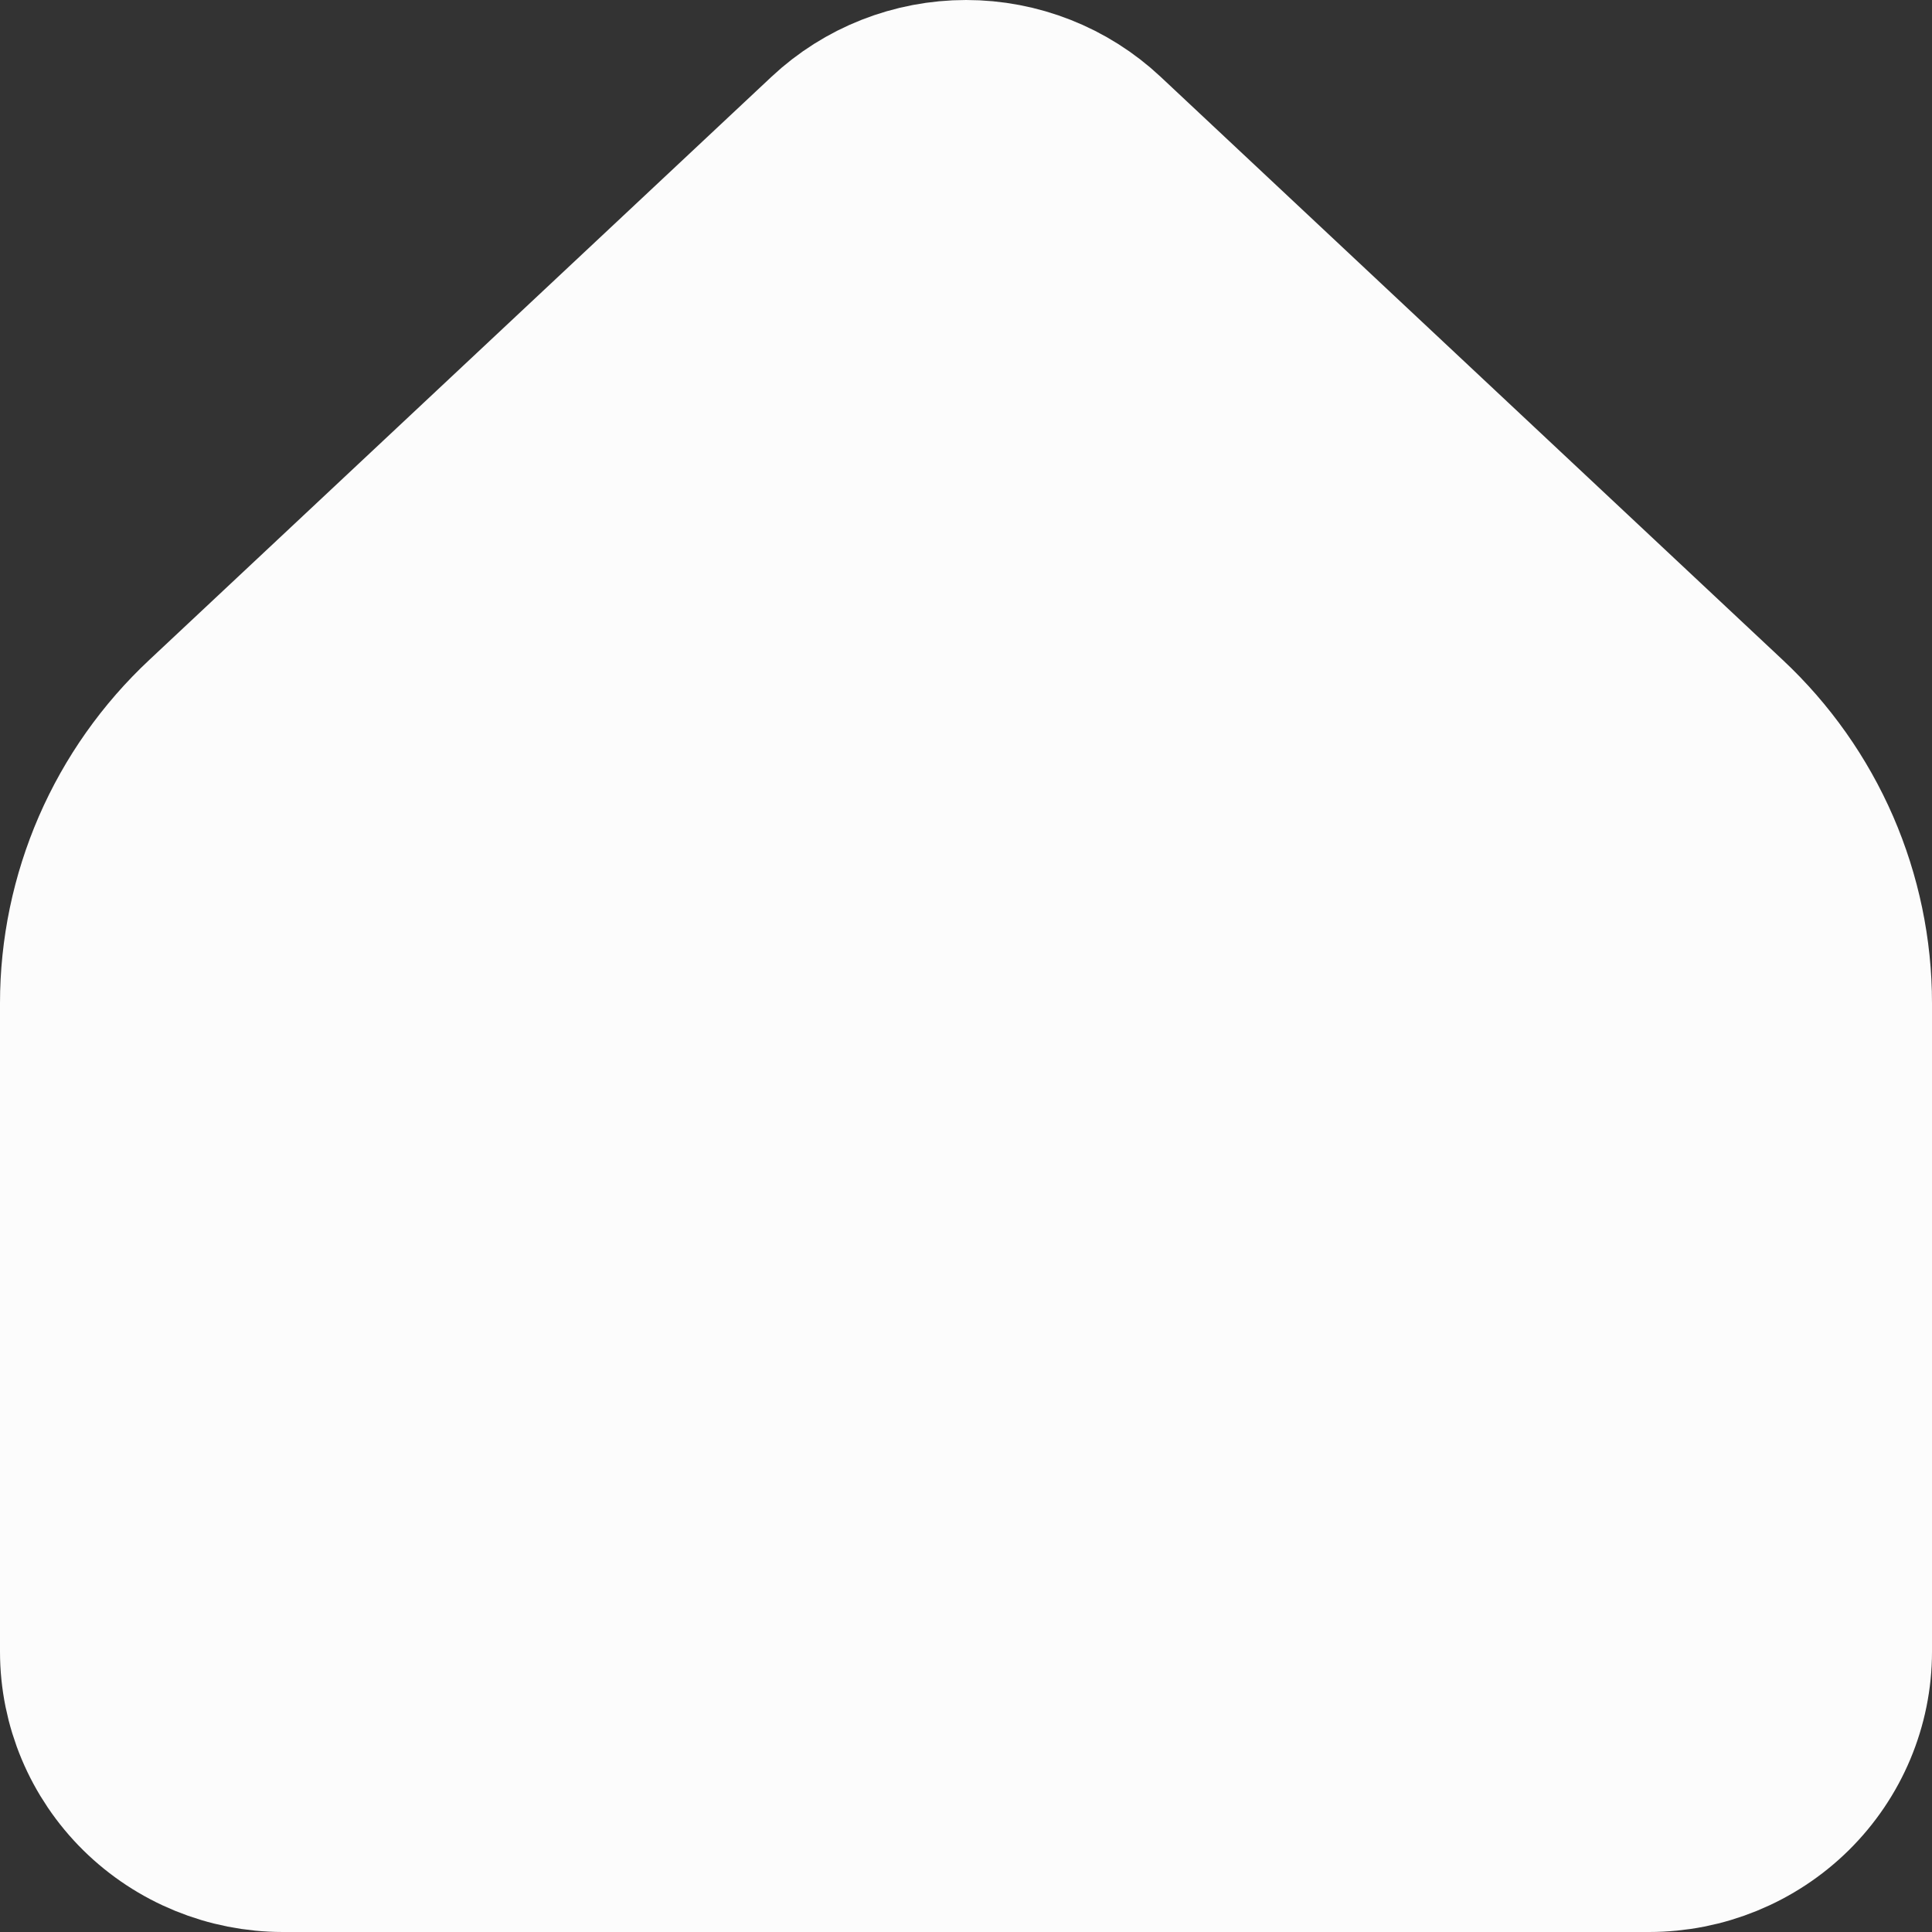 <svg width="22" height="22" viewBox="0 0 22 22" fill="none" xmlns="http://www.w3.org/2000/svg">
<rect x="0" y="0" width="22" height="22" fill="#333333" stroke="none"/>
<path d="M21 18.807V11.424C21 10.829 20.877 10.241 20.64 9.694C20.402 9.147 20.054 8.654 19.617 8.245L12.531 1.603C12.118 1.216 11.57 1 11.001 1C10.431 1 9.883 1.216 9.47 1.603L2.383 8.245C1.946 8.654 1.598 9.147 1.36 9.694C1.123 10.241 1 10.829 1 11.424V18.807C1 19.389 1.234 19.946 1.651 20.358C2.068 20.769 2.633 21 3.222 21H18.778C19.367 21 19.932 20.769 20.349 20.358C20.766 19.946 21 19.389 21 18.807Z" fill="#FCFCFC" stroke="#FCFCFC" stroke-width="2" stroke-linecap="round" stroke-linejoin="round"/>
</svg>
